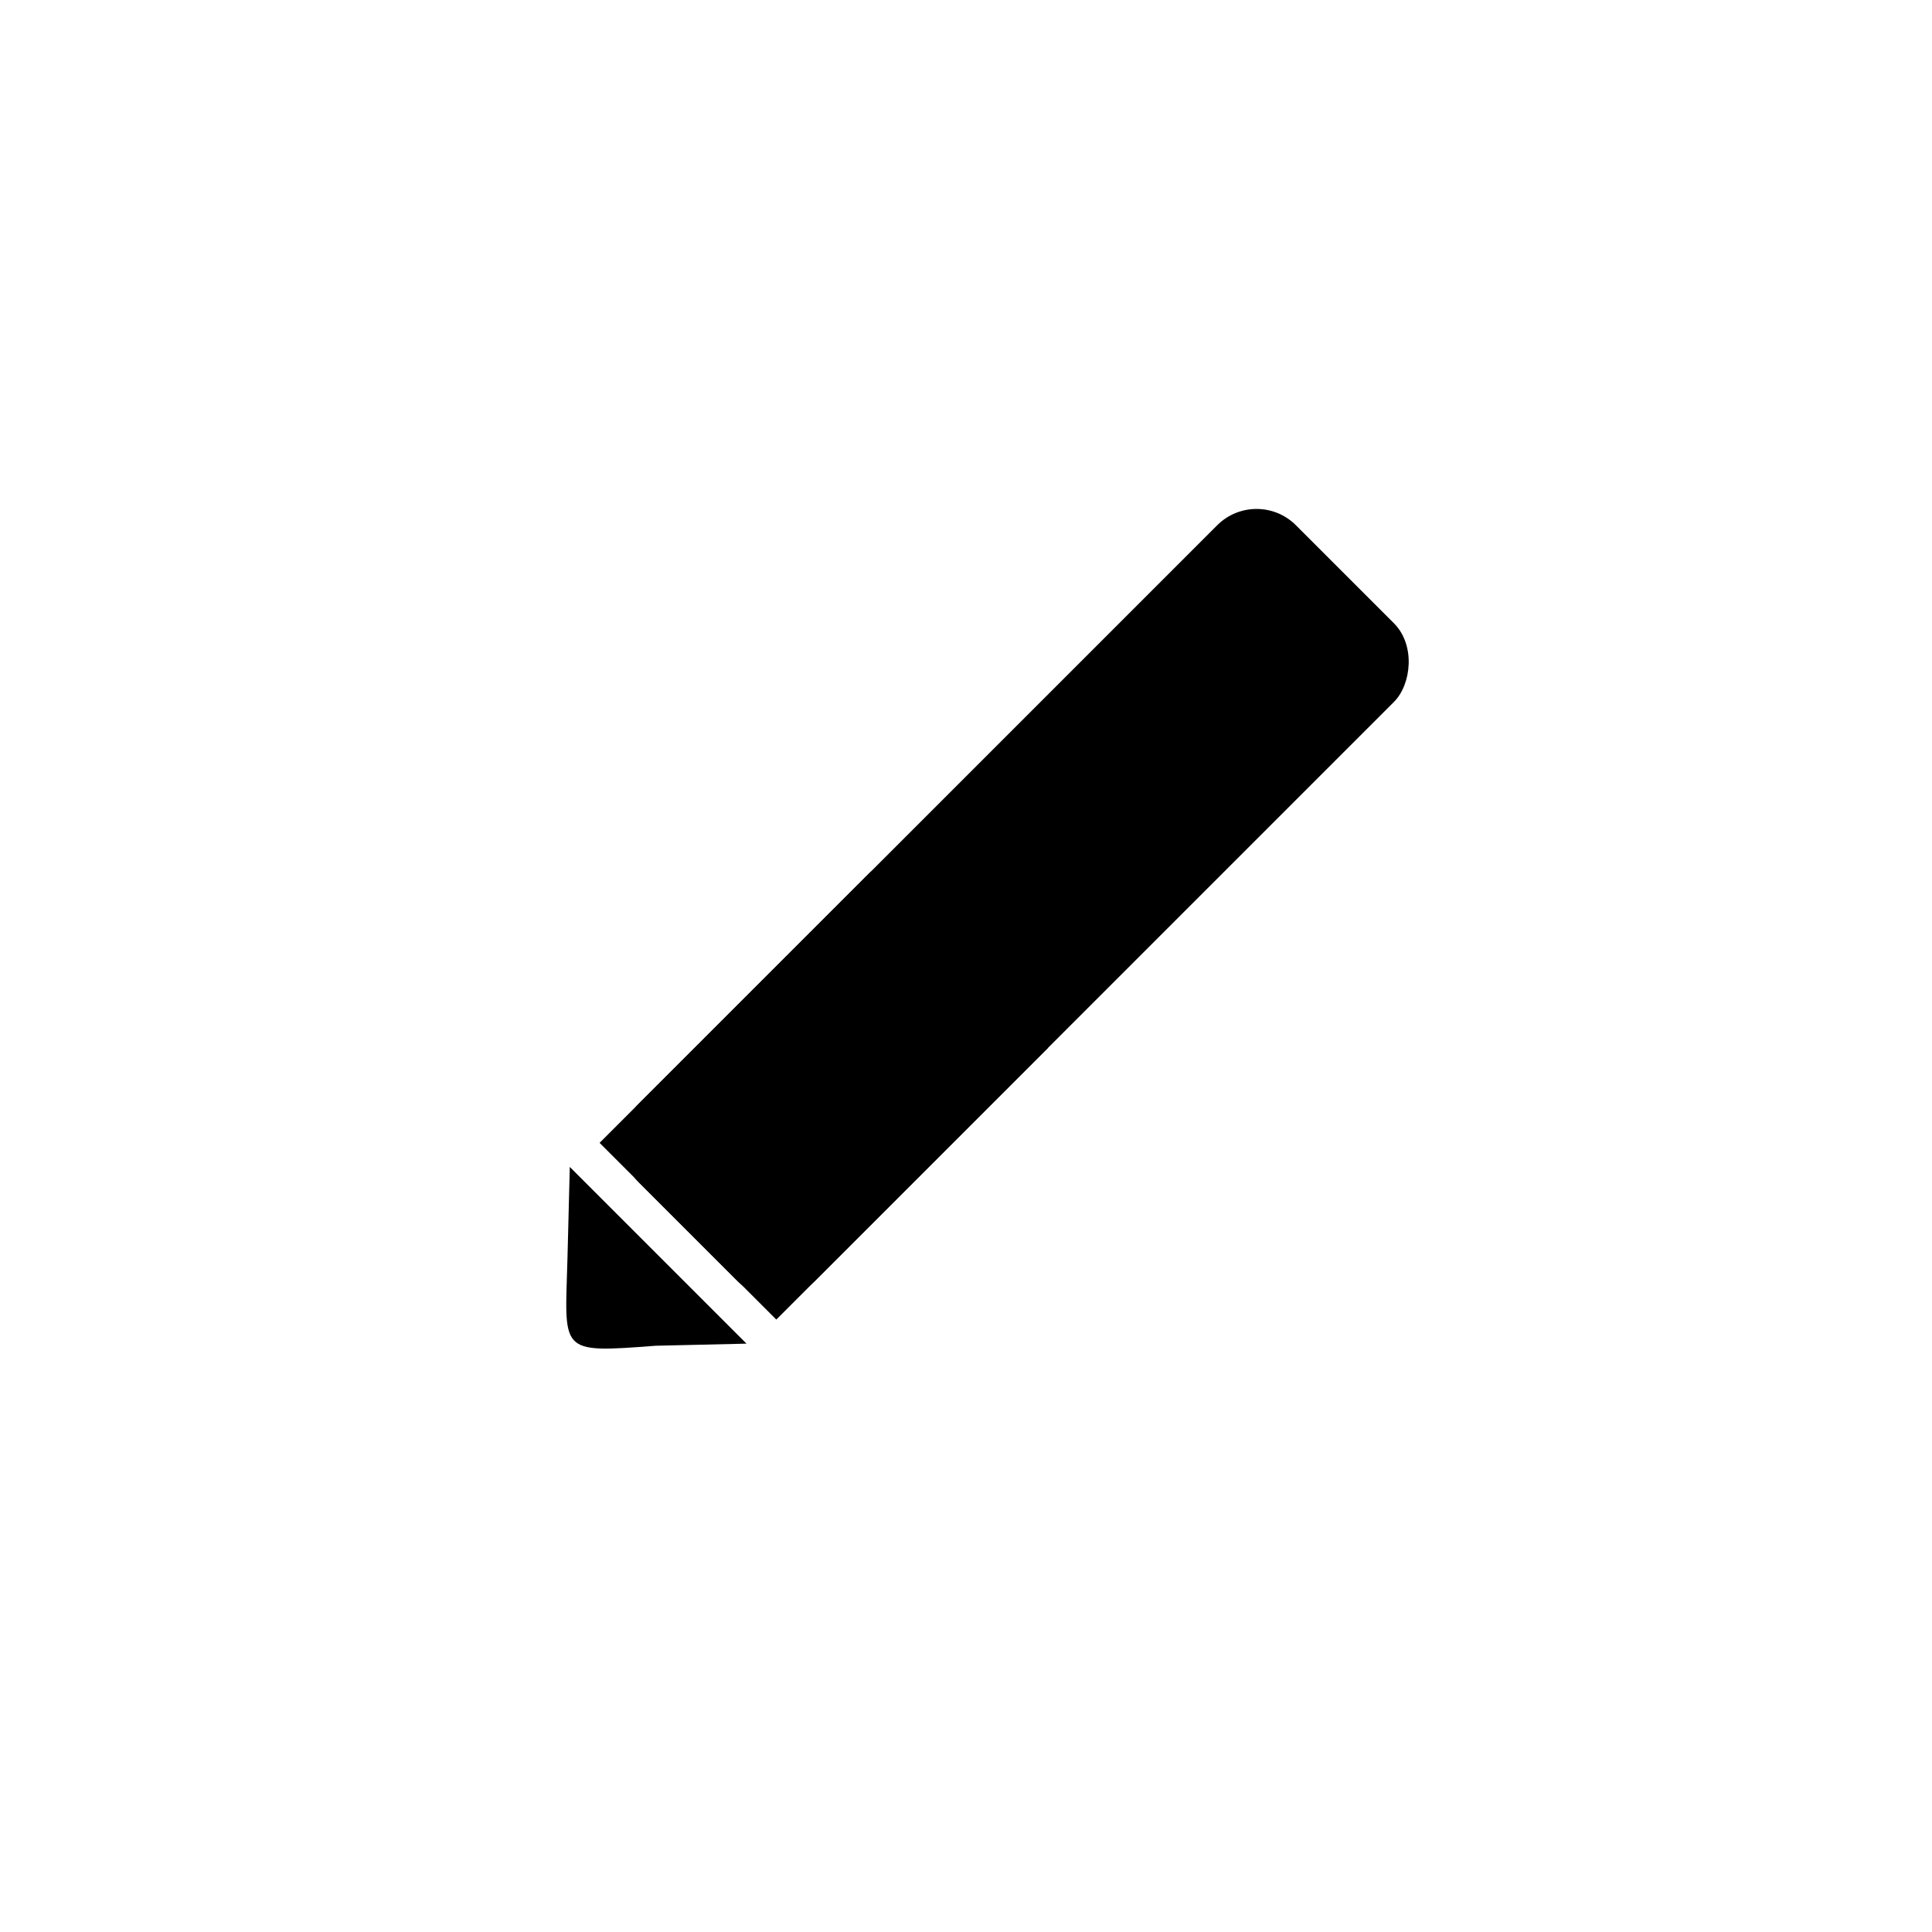 <?xml version="1.0" encoding="UTF-8" standalone="no"?>
<!-- Created with Inkscape (http://www.inkscape.org/) -->

<svg
   width="32"
   height="32"
   viewBox="0 0 8.467 8.467"
   version="1.1"
   id="svg5"
   inkscape:version="1.1.2 (0a00cf5339, 2022-02-04)"
   sodipodi:docname="pen_icon.svg"
   xmlns:inkscape="http://www.inkscape.org/namespaces/inkscape"
   xmlns:sodipodi="http://sodipodi.sourceforge.net/DTD/sodipodi-0.dtd"
   xmlns="http://www.w3.org/2000/svg"
   xmlns:svg="http://www.w3.org/2000/svg">
  <sodipodi:namedview
     id="namedview7"
     pagecolor="#ffffff"
     bordercolor="#666666"
     borderopacity="1.0"
     inkscape:pageshadow="2"
     inkscape:pageopacity="0.0"
     inkscape:pagecheckerboard="0"
     inkscape:document-units="mm"
     showgrid="false"
     inkscape:zoom="19.164498"
     inkscape:cx="12.001358"
     inkscape:cy="14.740799"
     inkscape:window-width="1920"
     inkscape:window-height="1008"
     inkscape:window-x="0"
     inkscape:window-y="0"
     inkscape:window-maximized="1"
     inkscape:current-layer="g5824"
     units="px" />
  <defs
     id="defs2">
    <inkscape:path-effect
       effect="fillet_chamfer"
       id="path-effect10143"
       is_visible="true"
       lpeversion="1"
       satellites_param="F,0,0,1,0,0.529,0,1 @ F,0,0,1,0,0.529,0,1 @ F,0,0,1,0,0.529,0,1 @ F,0,0,1,0,0.529,0,1 @ F,0,0,1,0,0.529,0,1 @ F,0,0,1,0,0.529,0,1 @ F,0,0,1,0,0.529,0,1 @ F,0,0,1,0,0.529,0,1"
       unit="px"
       method="auto"
       mode="F"
       radius="2"
       chamfer_steps="1"
       flexible="false"
       use_knot_distance="true"
       apply_no_radius="true"
       apply_with_radius="true"
       only_selected="false"
       hide_knots="false" />
    <inkscape:path-effect
       effect="fillet_chamfer"
       id="path-effect8908"
       is_visible="true"
       lpeversion="1"
       satellites_param="F,0,0,1,0,0.265,0,1 @ F,0,0,1,0,0.265,0,1 @ F,0,0,1,0,0.265,0,1 @ F,0,0,1,0,0.265,0,1 @ F,0,0,1,0,0.265,0,1 @ F,0,0,1,0,0.265,0,1 @ F,0,0,1,0,0.265,0,1 @ F,0,0,1,0,0.265,0,1 @ F,0,0,1,0,0.265,0,1 @ F,0,0,1,0,0.265,0,1 @ F,0,0,1,0,0.265,0,1 @ F,0,0,1,0,0.265,0,1 @ F,0,0,1,0,0.265,0,1"
       unit="px"
       method="auto"
       mode="F"
       radius="1"
       chamfer_steps="1"
       flexible="false"
       use_knot_distance="true"
       apply_no_radius="true"
       apply_with_radius="true"
       only_selected="false"
       hide_knots="false" />
    <inkscape:path-effect
       effect="powermask"
       id="path-effect5692"
       is_visible="true"
       lpeversion="1"
       uri="#mask-powermask-path-effect5692"
       invert="false"
       hide_mask="false"
       background="true"
       background_color="#ffffffff" />
    <filter
       id="mask-powermask-path-effect5285_inverse"
       inkscape:label="filtermask-powermask-path-effect5285"
       style="color-interpolation-filters:sRGB"
       height="100"
       width="100"
       x="-50"
       y="-50">
      <feColorMatrix
         id="mask-powermask-path-effect5285_primitive1"
         values="1"
         type="saturate"
         result="fbSourceGraphic" />
      <feColorMatrix
         id="mask-powermask-path-effect5285_primitive2"
         values="-1 0 0 0 1 0 -1 0 0 1 0 0 -1 0 1 0 0 0 1 0 "
         in="fbSourceGraphic" />
    </filter>
    <filter
       id="mask-powermask-path-effect5298_inverse"
       inkscape:label="filtermask-powermask-path-effect5298"
       style="color-interpolation-filters:sRGB"
       height="100"
       width="100"
       x="-50"
       y="-50">
      <feColorMatrix
         id="mask-powermask-path-effect5298_primitive1"
         values="1"
         type="saturate"
         result="fbSourceGraphic" />
      <feColorMatrix
         id="mask-powermask-path-effect5298_primitive2"
         values="-1 0 0 0 1 0 -1 0 0 1 0 0 -1 0 1 0 0 0 1 0 "
         in="fbSourceGraphic" />
    </filter>
    <filter
       id="mask-powermask-path-effect5326_inverse"
       inkscape:label="filtermask-powermask-path-effect5326"
       style="color-interpolation-filters:sRGB"
       height="100"
       width="100"
       x="-50"
       y="-50">
      <feColorMatrix
         id="mask-powermask-path-effect5326_primitive1"
         values="1"
         type="saturate"
         result="fbSourceGraphic" />
      <feColorMatrix
         id="mask-powermask-path-effect5326_primitive2"
         values="-1 0 0 0 1 0 -1 0 0 1 0 0 -1 0 1 0 0 0 1 0 "
         in="fbSourceGraphic" />
    </filter>
    <filter
       id="mask-powermask-path-effect5536_inverse"
       inkscape:label="filtermask-powermask-path-effect5536"
       style="color-interpolation-filters:sRGB"
       height="100"
       width="100"
       x="-50"
       y="-50">
      <feColorMatrix
         id="mask-powermask-path-effect5536_primitive1"
         values="1"
         type="saturate"
         result="fbSourceGraphic" />
      <feColorMatrix
         id="mask-powermask-path-effect5536_primitive2"
         values="-1 0 0 0 1 0 -1 0 0 1 0 0 -1 0 1 0 0 0 1 0 "
         in="fbSourceGraphic" />
    </filter>
    <mask
       maskUnits="userSpaceOnUse"
       id="mask-powermask-path-effect5692">
      <path
         id="mask-powermask-path-effect5692_box"
         style="fill:#ffffff;fill-opacity:1"
         d="M 0.874,2.482 H 7.593 V 8.272 H 0.874 Z" />
      <path
         id="rect5690"
         d="M 3.364,5.202 H 5.102 V 7.33 H 3.364 Z"
         style="opacity:1;fill:#000000;stroke:none;stroke-width:0.463;stroke-linecap:round;stroke-linejoin:round;stroke-miterlimit:4;stroke-dasharray:none;stroke-opacity:1" />
    </mask>
    <filter
       id="mask-powermask-path-effect5692_inverse"
       inkscape:label="filtermask-powermask-path-effect5692"
       style="color-interpolation-filters:sRGB"
       height="100"
       width="100"
       x="-50"
       y="-50">
      <feColorMatrix
         id="mask-powermask-path-effect5692_primitive1"
         values="1"
         type="saturate"
         result="fbSourceGraphic" />
      <feColorMatrix
         id="mask-powermask-path-effect5692_primitive2"
         values="-1 0 0 0 1 0 -1 0 0 1 0 0 -1 0 1 0 0 0 1 0 "
         in="fbSourceGraphic" />
    </filter>
    <filter
       id="mask-powermask-path-effect3150_inverse"
       inkscape:label="filtermask-powermask-path-effect3150"
       style="color-interpolation-filters:sRGB"
       height="100"
       width="100"
       x="-50"
       y="-50">
      <feColorMatrix
         id="mask-powermask-path-effect3150_primitive1"
         values="1"
         type="saturate"
         result="fbSourceGraphic" />
      <feColorMatrix
         id="mask-powermask-path-effect3150_primitive2"
         values="-1 0 0 0 1 0 -1 0 0 1 0 0 -1 0 1 0 0 0 1 0 "
         in="fbSourceGraphic" />
    </filter>
    <filter
       id="mask-powermask-path-effect5295_inverse"
       inkscape:label="filtermask-powermask-path-effect5295"
       style="color-interpolation-filters:sRGB"
       height="100"
       width="100"
       x="-50"
       y="-50">
      <feColorMatrix
         id="mask-powermask-path-effect5295_primitive1"
         values="1"
         type="saturate"
         result="fbSourceGraphic" />
      <feColorMatrix
         id="mask-powermask-path-effect5295_primitive2"
         values="-1 0 0 0 1 0 -1 0 0 1 0 0 -1 0 1 0 0 0 1 0 "
         in="fbSourceGraphic" />
    </filter>
    <filter
       id="mask-powermask-path-effect6249_inverse"
       inkscape:label="filtermask-powermask-path-effect6249"
       style="color-interpolation-filters:sRGB"
       height="100"
       width="100"
       x="-50"
       y="-50">
      <feColorMatrix
         id="mask-powermask-path-effect6249_primitive1"
         values="1"
         type="saturate"
         result="fbSourceGraphic" />
      <feColorMatrix
         id="mask-powermask-path-effect6249_primitive2"
         values="-1 0 0 0 1 0 -1 0 0 1 0 0 -1 0 1 0 0 0 1 0 "
         in="fbSourceGraphic" />
    </filter>
    <filter
       id="mask-powermask-path-effect6254_inverse"
       inkscape:label="filtermask-powermask-path-effect6254"
       style="color-interpolation-filters:sRGB"
       height="100"
       width="100"
       x="-50"
       y="-50">
      <feColorMatrix
         id="mask-powermask-path-effect6254_primitive1"
         values="1"
         type="saturate"
         result="fbSourceGraphic" />
      <feColorMatrix
         id="mask-powermask-path-effect6254_primitive2"
         values="-1 0 0 0 1 0 -1 0 0 1 0 0 -1 0 1 0 0 0 1 0 "
         in="fbSourceGraphic" />
    </filter>
    <filter
       id="mask-powermask-path-effect6346_inverse"
       inkscape:label="filtermask-powermask-path-effect6346"
       style="color-interpolation-filters:sRGB"
       height="100"
       width="100"
       x="-50"
       y="-50">
      <feColorMatrix
         id="mask-powermask-path-effect6346_primitive1"
         values="1"
         type="saturate"
         result="fbSourceGraphic" />
      <feColorMatrix
         id="mask-powermask-path-effect6346_primitive2"
         values="-1 0 0 0 1 0 -1 0 0 1 0 0 -1 0 1 0 0 0 1 0 "
         in="fbSourceGraphic" />
    </filter>
    <filter
       id="mask-powermask-path-effect6533_inverse"
       inkscape:label="filtermask-powermask-path-effect6533"
       style="color-interpolation-filters:sRGB"
       height="100"
       width="100"
       x="-50"
       y="-50">
      <feColorMatrix
         id="mask-powermask-path-effect6533_primitive1"
         values="1"
         type="saturate"
         result="fbSourceGraphic" />
      <feColorMatrix
         id="mask-powermask-path-effect6533_primitive2"
         values="-1 0 0 0 1 0 -1 0 0 1 0 0 -1 0 1 0 0 0 1 0 "
         in="fbSourceGraphic" />
    </filter>
  </defs>
  <g
     inkscape:label="Layer 1"
     inkscape:groupmode="layer"
     id="layer1">
    <g
       id="g3207"
       transform="translate(0,0.495)">
      <g
         id="g5700">
        <g
           id="g5824"
           transform="translate(-0.369,-0.718)">
          <g
             id="g3027"
             transform="translate(-0.781,0.673)" />
          <g
             id="g13243"
             transform="matrix(1.184,0,0,1.184,0.495,-0.407)">
            <g
               id="g13976"
               transform="rotate(45,3.682,2.728)">
              <path
                 id="path11060"
                 style="stroke-width:0.158;stroke-linecap:round;stroke-linejoin:round"
                 inkscape:transform-center-y="0.081067155"
                 d="M 4.227,5.66 3.996,5.417 H 4.458 4.921 L 4.689,5.66 c -0.238,0.277 -0.219,0.256 -0.462,0 z"
                 sodipodi:nodetypes="cccccc" />
              <rect
                 style="fill:#000000;stroke-width:0.4;stroke-linecap:round;stroke-linejoin:round"
                 id="rect13057"
                 width="0.925"
                 height="3.44"
                 x="4.011"
                 y="1.837"
                 ry="0.206" />
              <rect
                 style="fill:#000000;stroke-width:0.257;stroke-linecap:round;stroke-linejoin:round"
                 id="rect13643"
                 width="0.925"
                 height="1.421"
                 x="4.011"
                 y="3.855"
                 ry="0" />
            </g>
          </g>
        </g>
      </g>
    </g>
  </g>
</svg>
